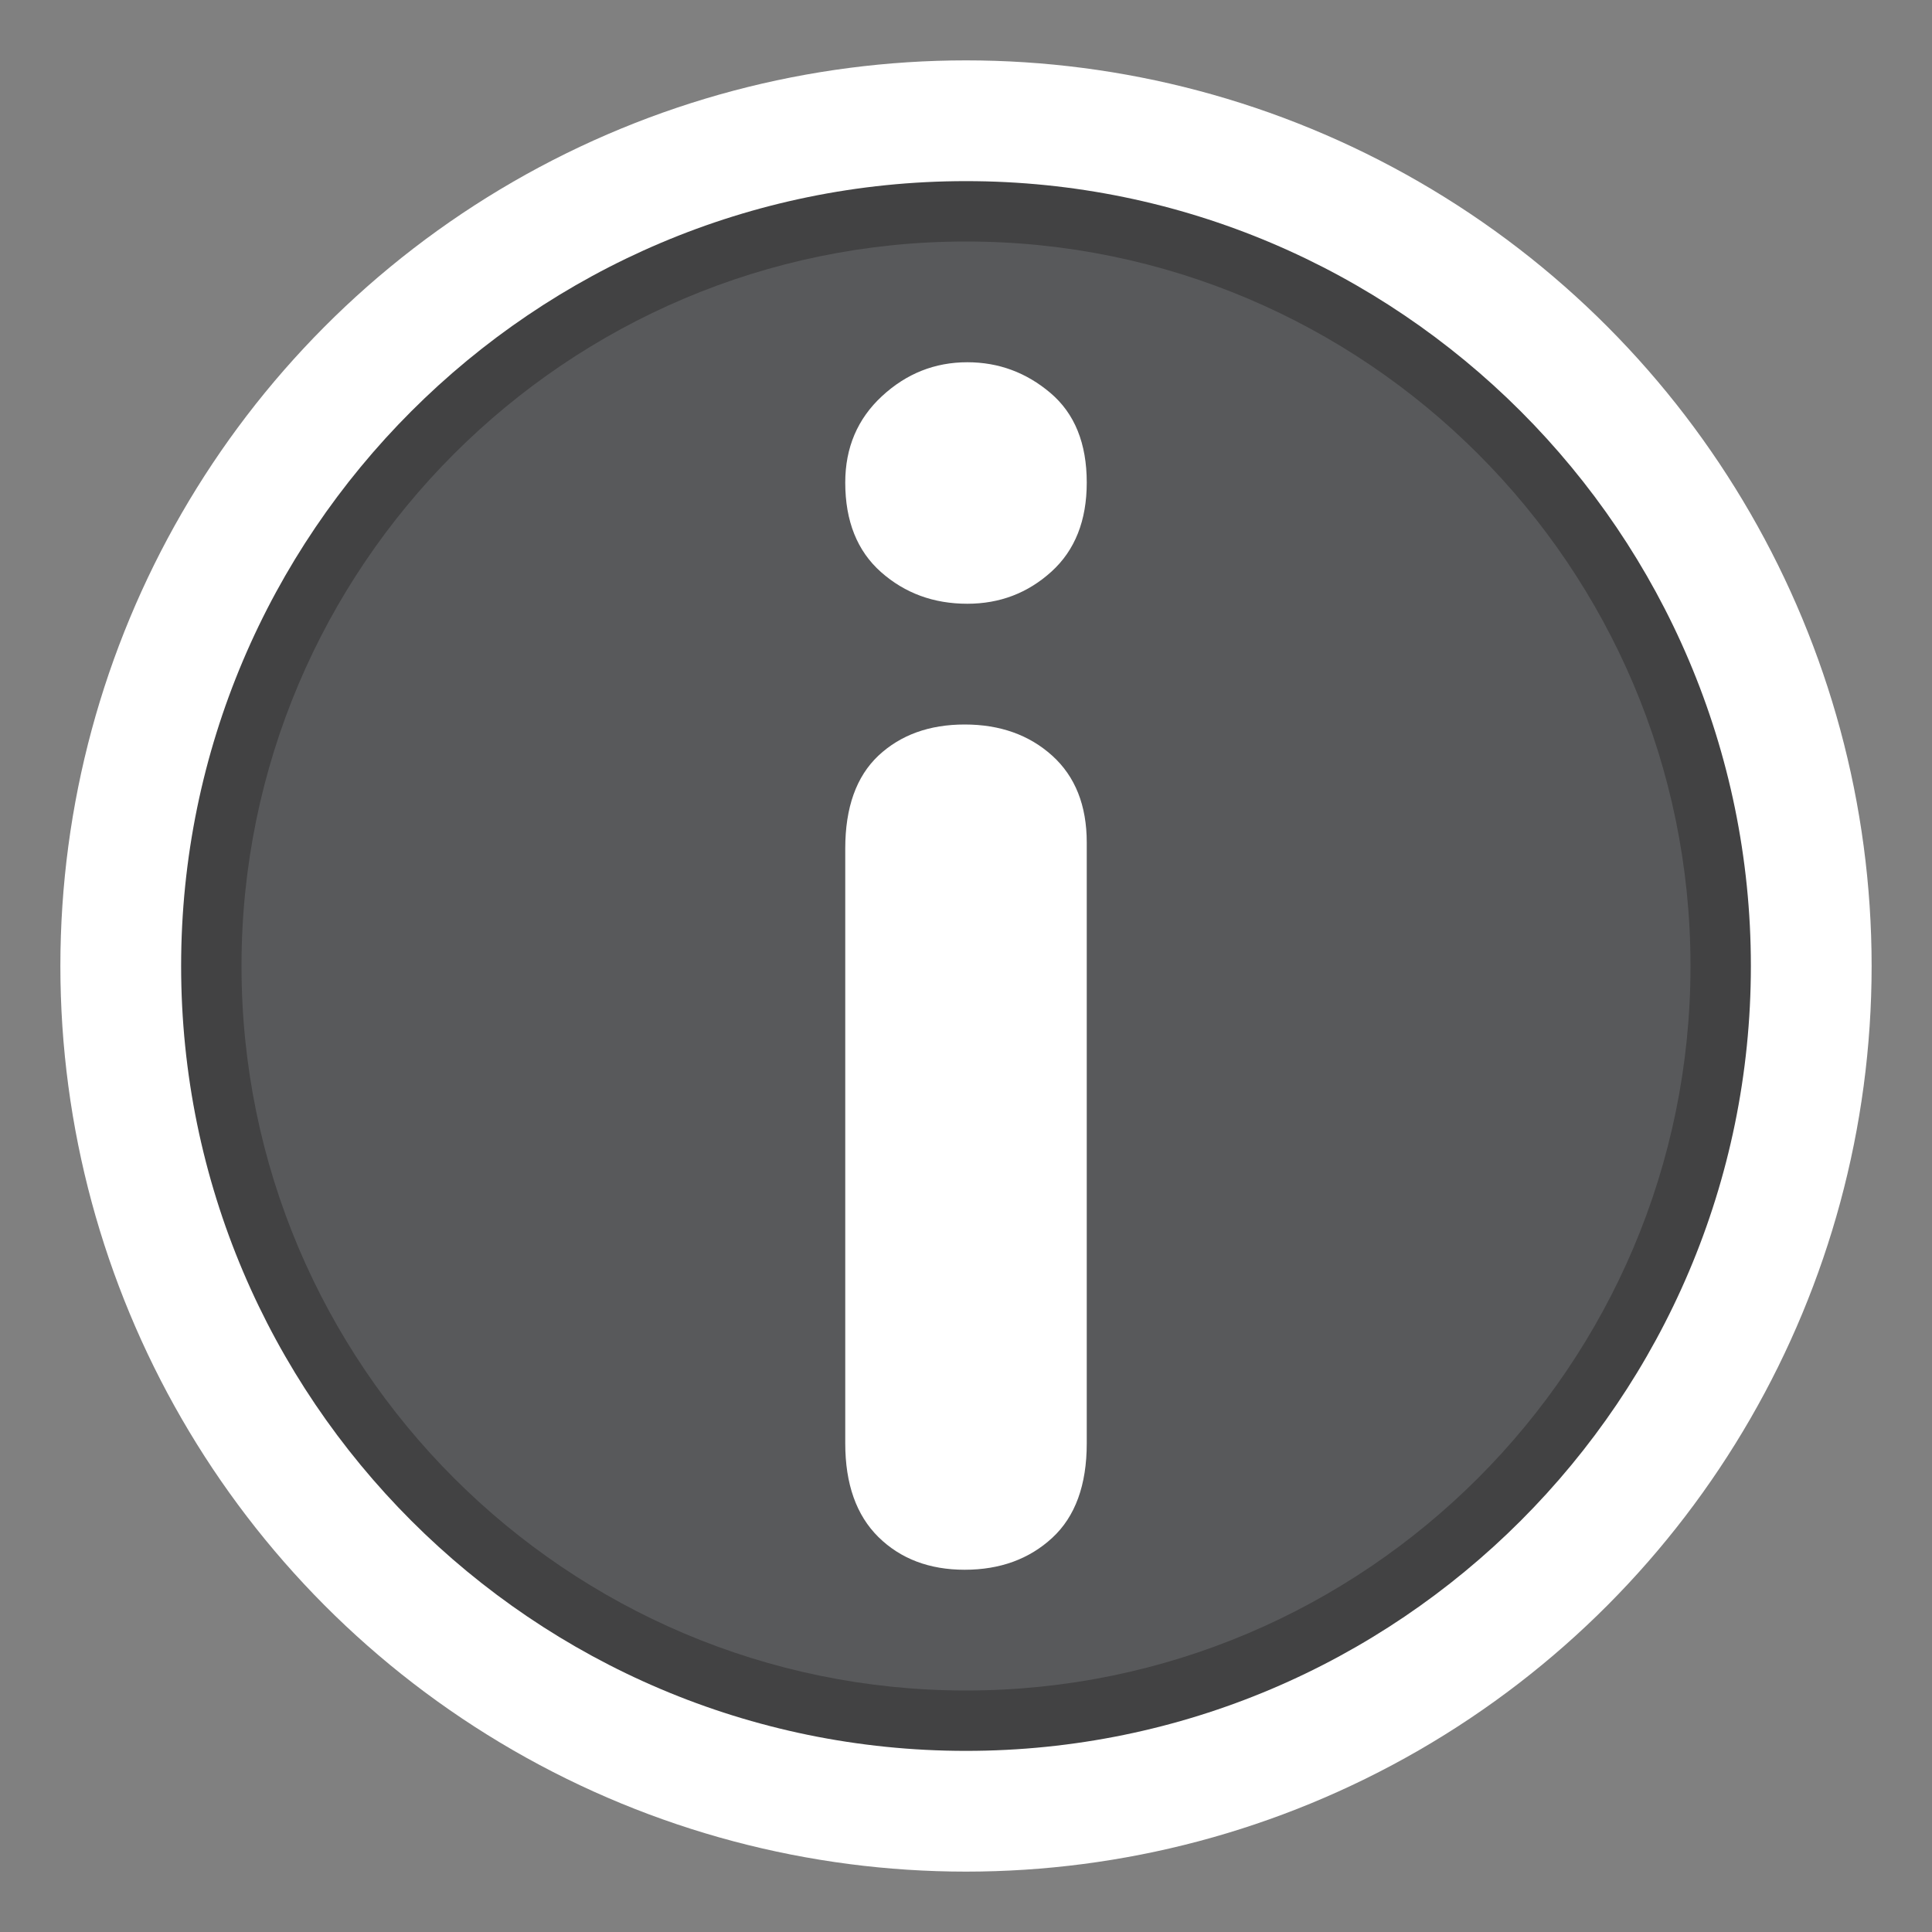 <?xml version="1.0" encoding="utf-8"?>
<!-- Generator: Adobe Illustrator 16.0.3, SVG Export Plug-In . SVG Version: 6.00 Build 0)  -->
<!DOCTYPE svg PUBLIC "-//W3C//DTD SVG 1.1//EN" "http://www.w3.org/Graphics/SVG/1.1/DTD/svg11.dtd">
<svg version="1.1" id="Information" xmlns="http://www.w3.org/2000/svg" xmlns:xlink="http://www.w3.org/1999/xlink" x="0px"
	 y="0px" width="32px" height="32px" viewBox="0 0 32 32" enable-background="new 0 0 32 32" xml:space="preserve">
<rect x="0" y="0" width="32" height="32" fill="#808080" stroke="none"/>
<circle fill="#FFFFFF" cx="16" cy="16" r="15"/>
<path fill="#424243" d="M16,29C8.832,29,3,23.167,3,16S8.832,3,16,3c7.167,0,13,5.832,13,13S23.168,29,16,29z"/>
<path fill="#58595B" d="M16,28C9.383,28,4,22.617,4,16C4,9.383,9.383,4,16,4c6.617,0,12,5.383,12,12C28,22.617,22.617,28,16,28z"/>
<path fill="#FFFFFF" d="M16.022,10c-0.557,0-1.033-0.174-1.429-0.524C14.198,9.126,14,8.632,14,7.993
	c0-0.579,0.203-1.056,0.608-1.431C15.013,6.187,15.484,6,16.022,6c0.518,0,0.977,0.17,1.377,0.509C17.8,6.85,18,7.343,18,7.993
	c0,0.629-0.195,1.122-0.586,1.476S16.559,10,16.022,10z"/>
<path fill="#FFFFFF" d="M18,13.955v9.952c0,0.689-0.19,1.212-0.571,1.564S16.564,26,15.978,26s-1.063-0.182-1.429-0.542
	C14.183,25.096,14,24.579,14,23.906v-9.851c0-0.681,0.183-1.193,0.549-1.539C14.916,12.173,15.392,12,15.978,12
	s1.07,0.173,1.451,0.517C17.81,12.862,18,13.342,18,13.955z"/>
</svg>
